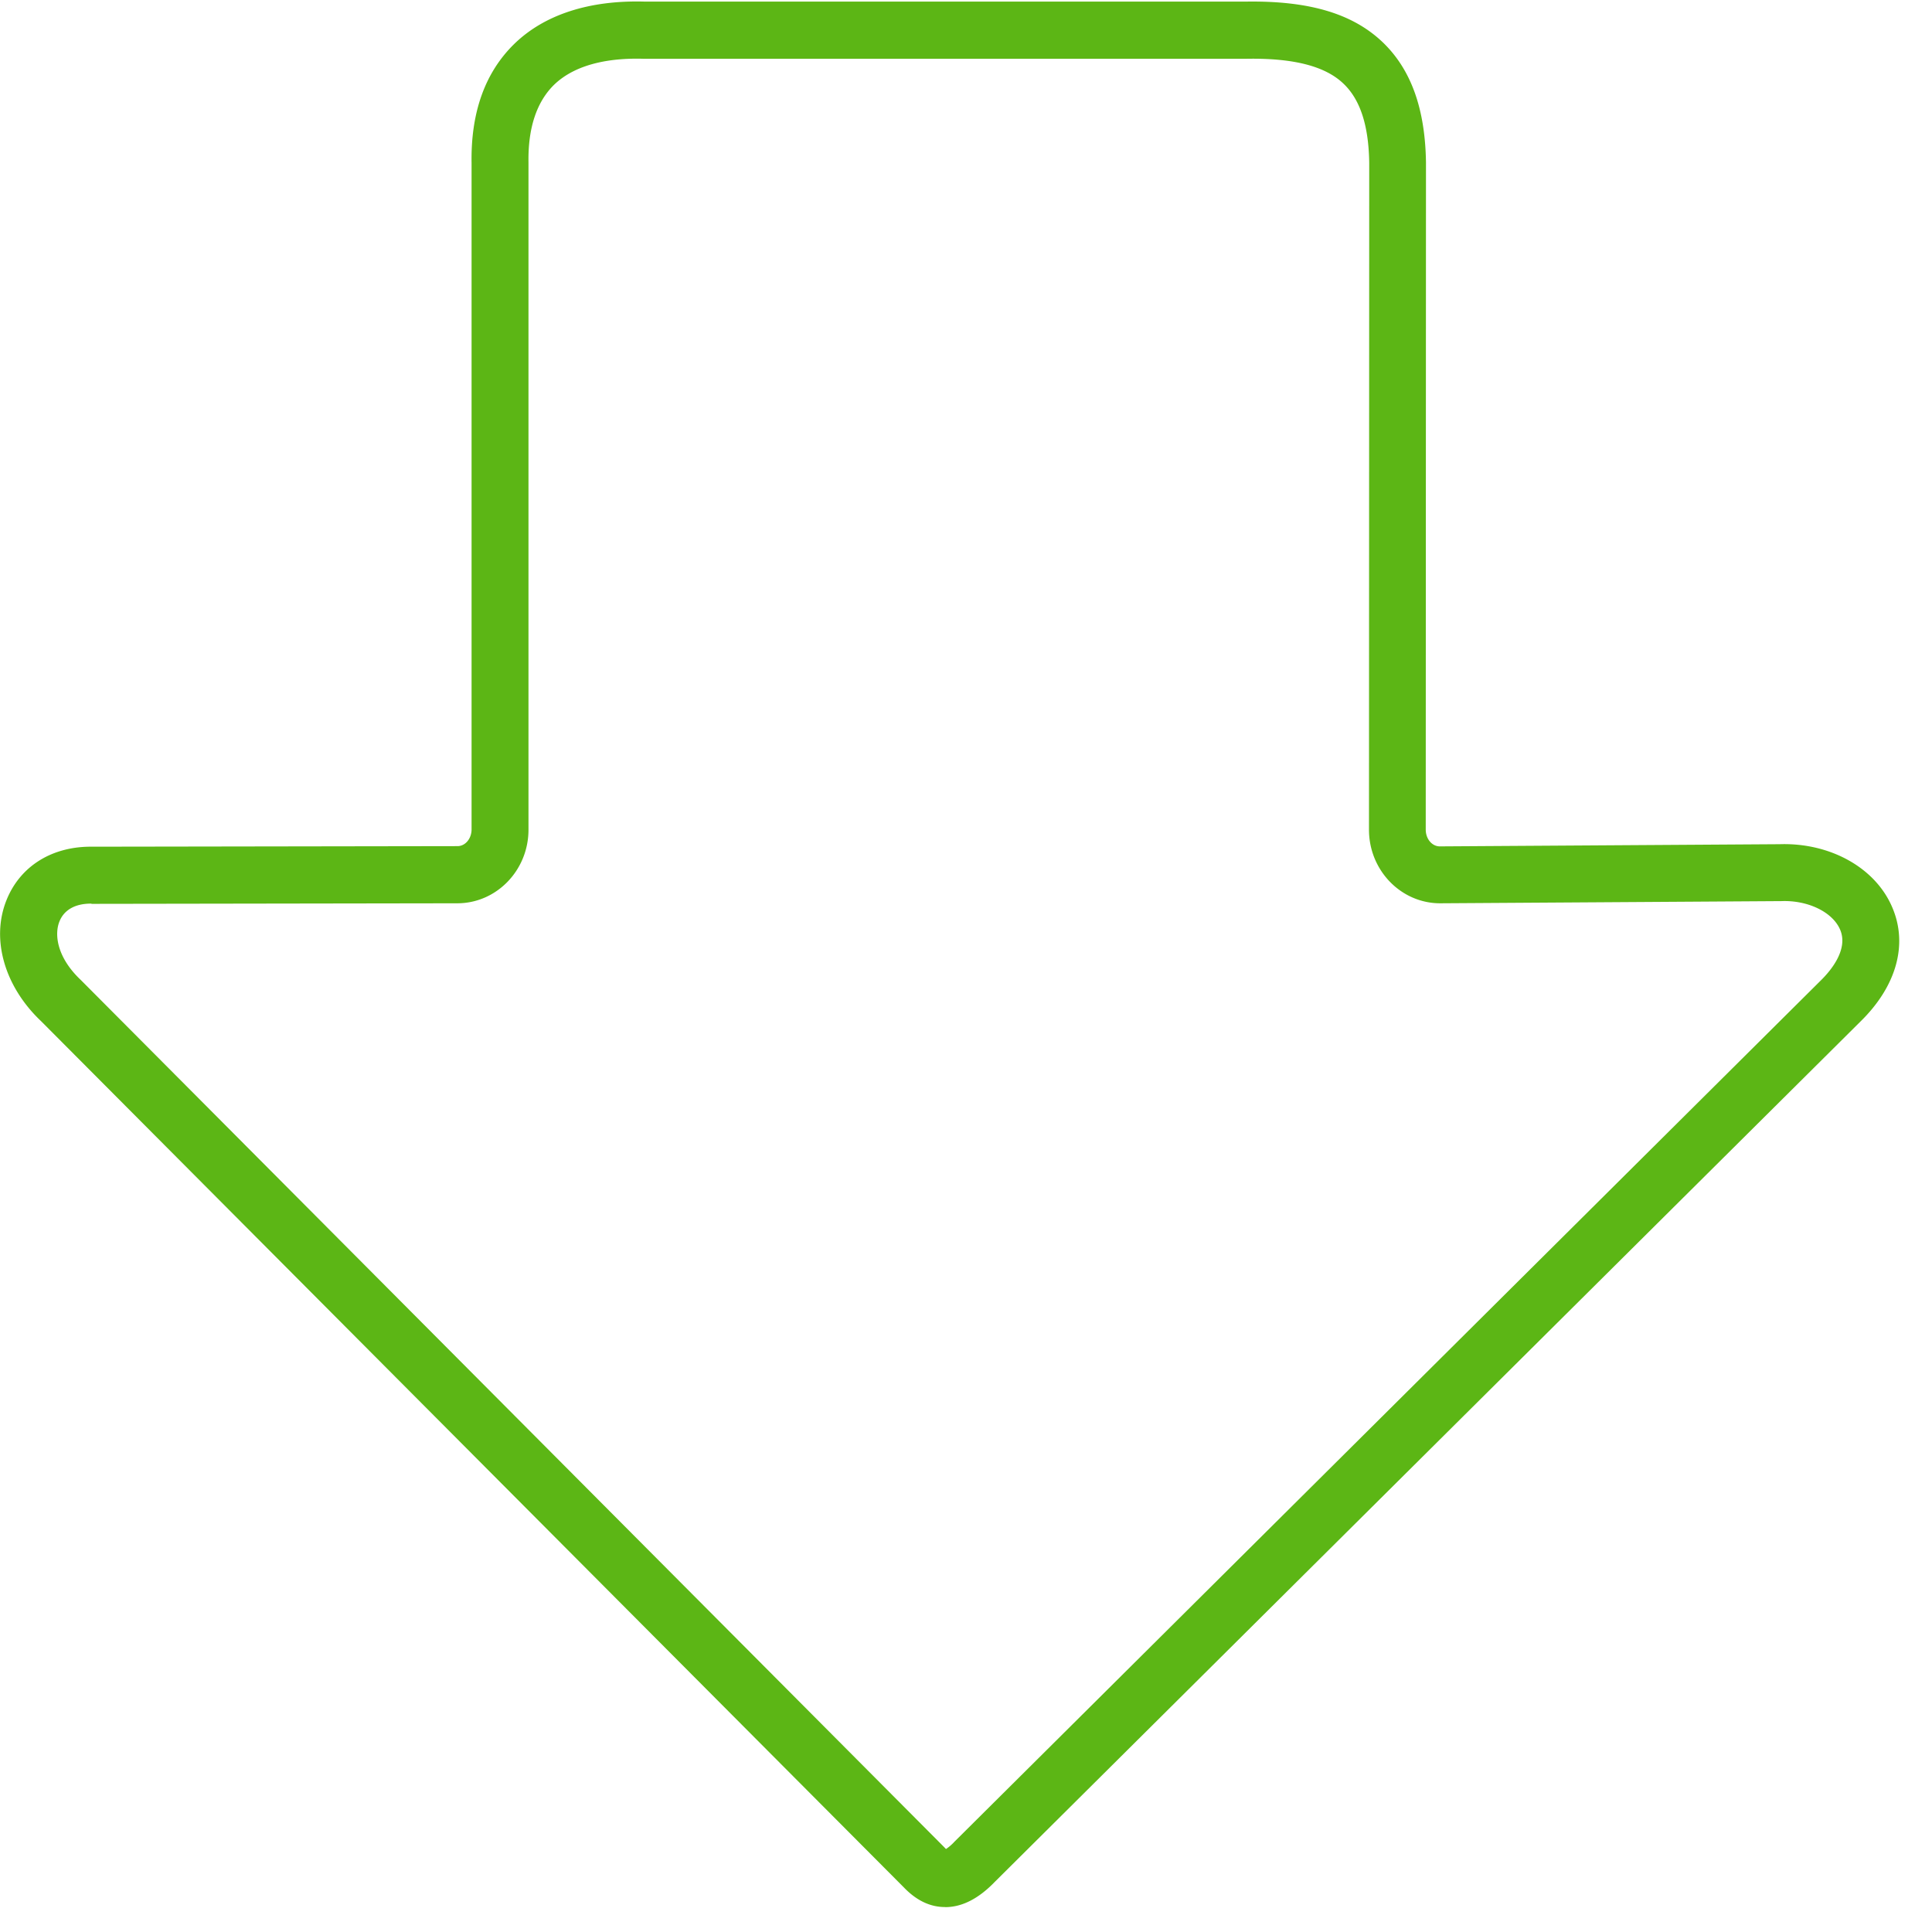 <svg width="24" height="24" viewBox="0 0 24 24" xmlns="http://www.w3.org/2000/svg"><path d="M11.741 23.69h-.003c-.185 0-.356-.083-.511-.245L.51 12.685c-.457-.433-.625-1.024-.427-1.509.171-.42.568-.665 1.066-.658l4.534-.007c.098 0 .175-.094.175-.208v-8.28c-.01-.628.168-1.122.528-1.475C6.76.182 7.32 0 8.01.02h7.462c.79-.013 1.335.148 1.711.511.346.336.521.82.531 1.486v.007l-.003 8.282c0 .114.077.208.175.208l4.222-.027c.628-.02 1.19.293 1.398.784.198.46.054.981-.397 1.421L12.36 23.375c-.204.212-.41.316-.618.316zM1.13 11.225c-.195 0-.332.077-.39.218-.067.161-.036.447.263.73l.006.006 10.723 10.77.007.007c.003.006.01.01.013.013a.588.588 0 00.104-.09l.004-.004 10.753-10.69c.138-.134.35-.396.245-.638-.094-.218-.4-.366-.73-.353h-.01l-4.228.027c-.487 0-.884-.41-.884-.914l.003-8.28c-.006-.463-.11-.786-.316-.984-.228-.222-.625-.323-1.21-.313H7.99c-.343-.01-.814.037-1.11.326-.214.212-.322.535-.315.962v8.289c0 .504-.397.914-.884.914l-4.538.007h-.007c.003-.003-.003-.003-.007-.003z" fill="#5CB615" fill-rule="nonzero"/></svg>